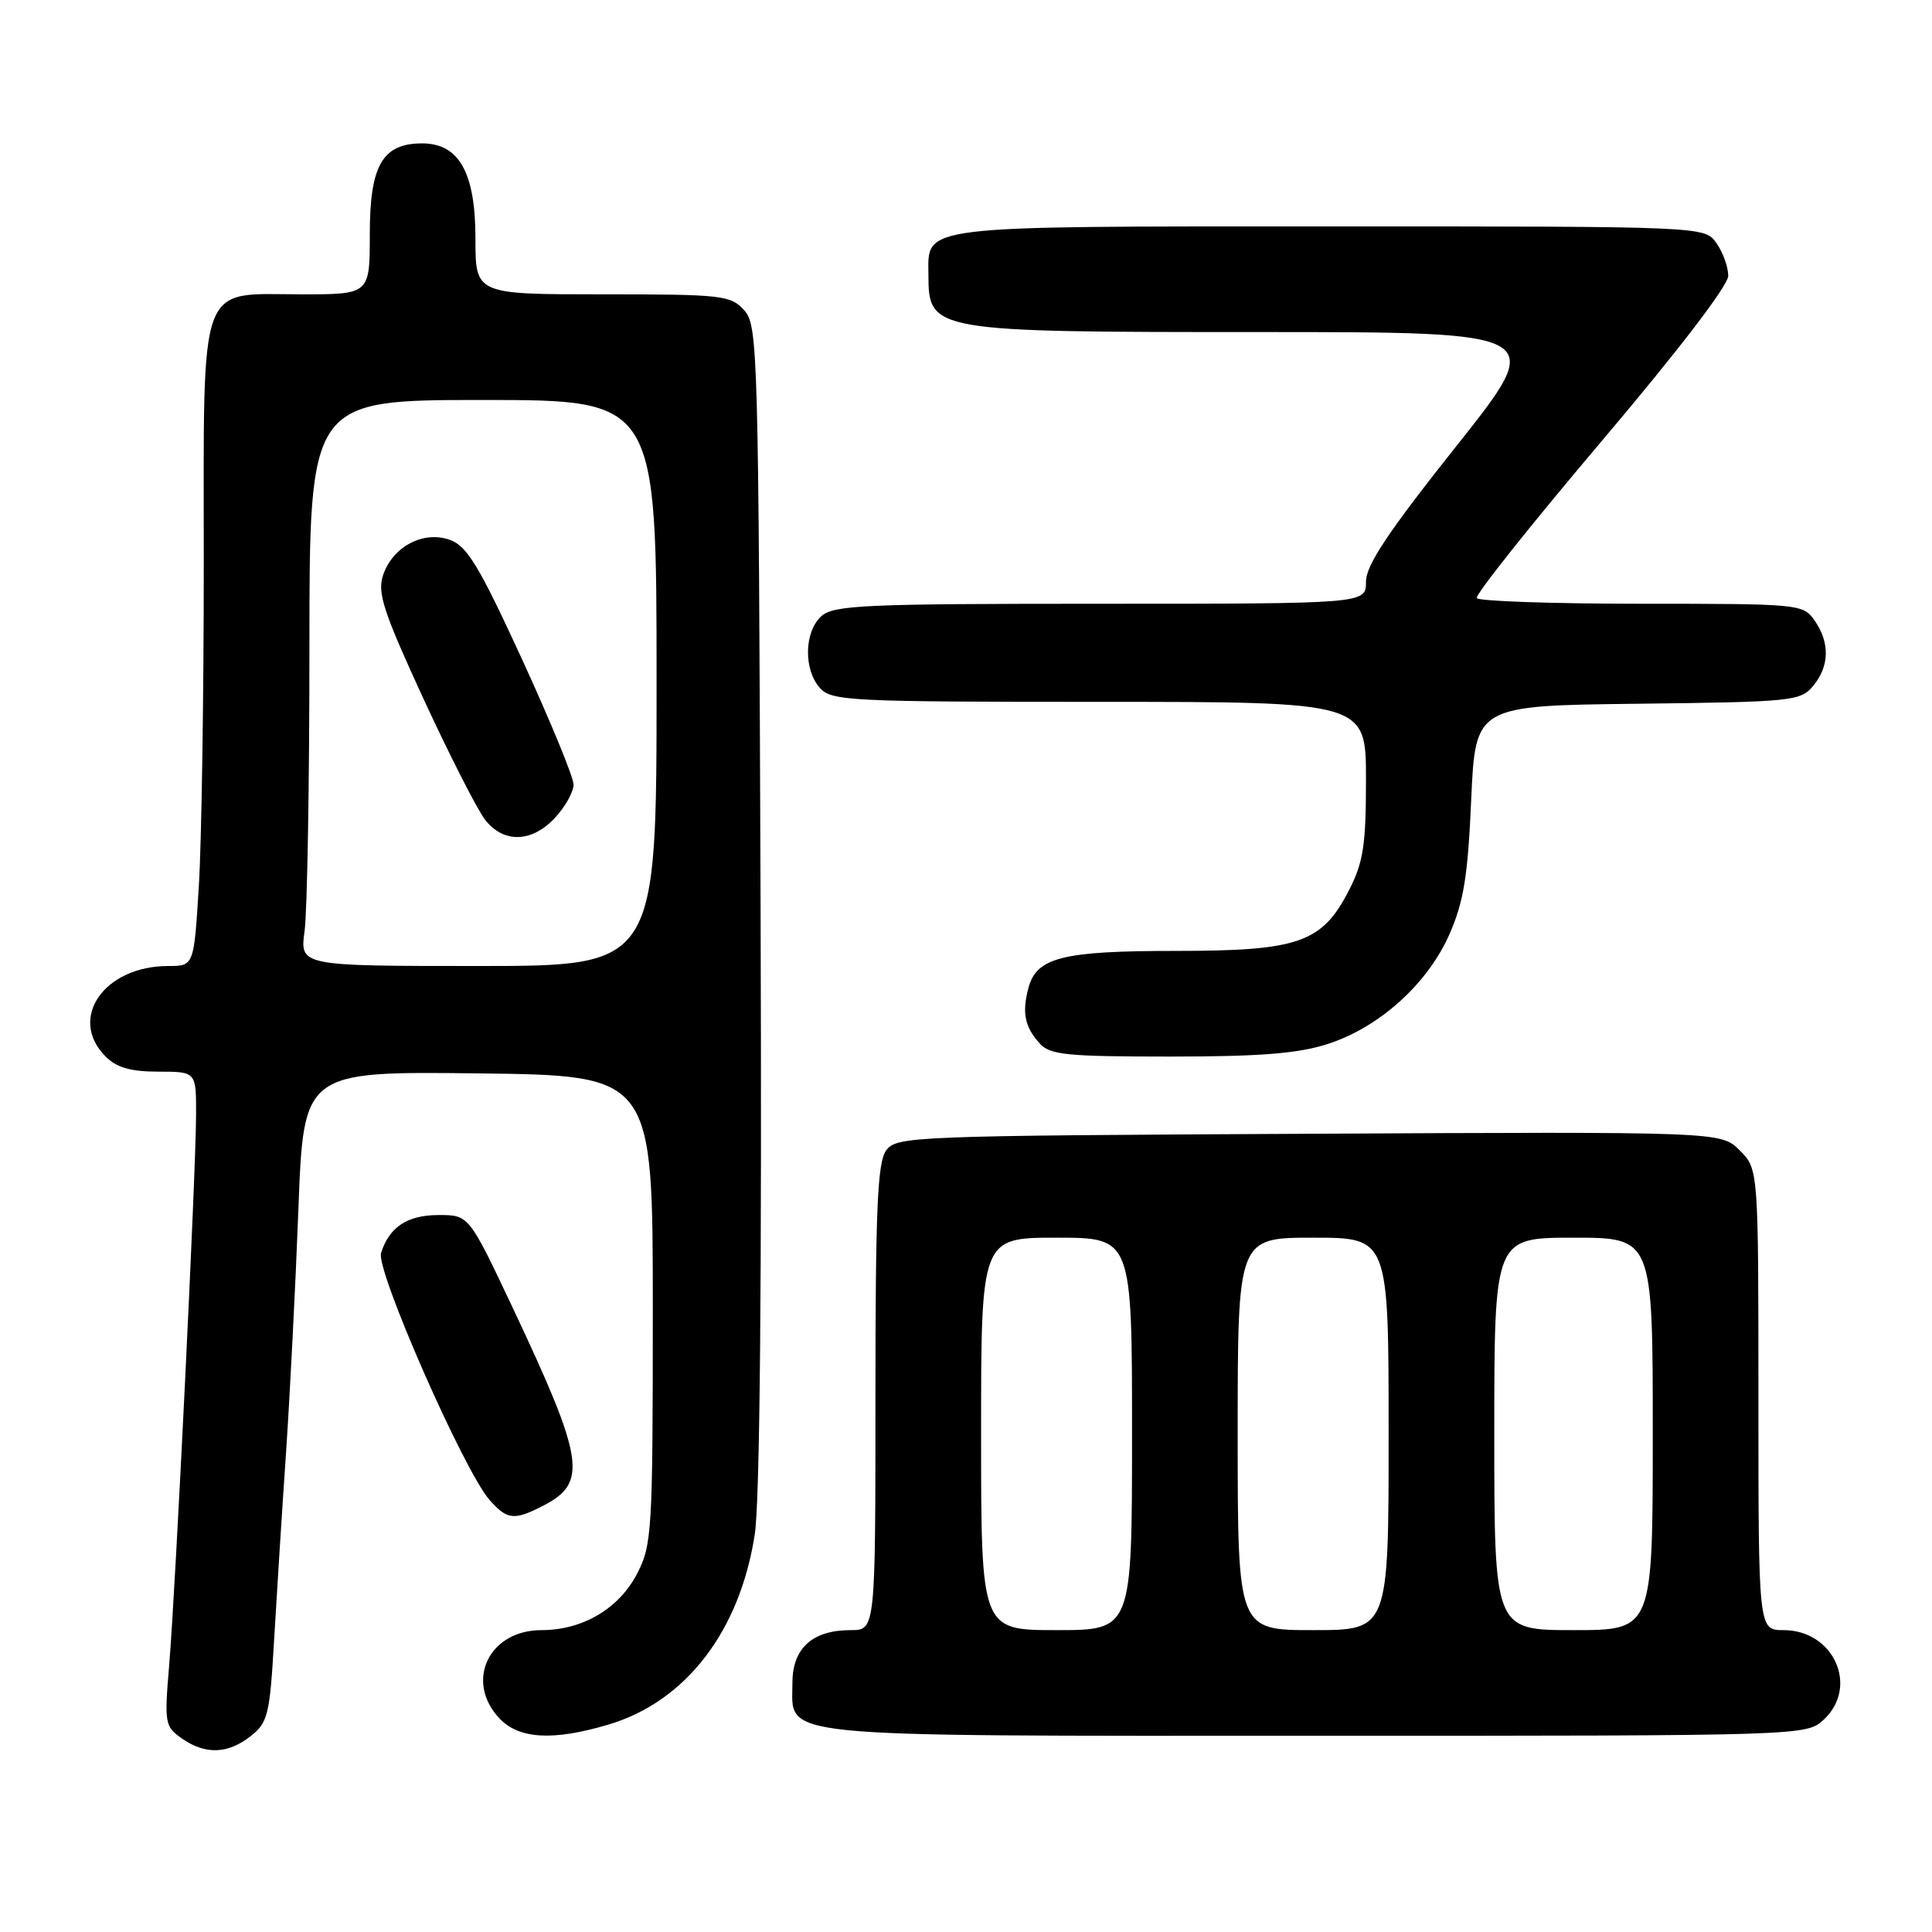 <?xml version="1.0" encoding="UTF-8" standalone="no"?>
<!DOCTYPE svg PUBLIC "-//W3C//DTD SVG 1.1//EN" "http://www.w3.org/Graphics/SVG/1.1/DTD/svg11.dtd" >
<svg xmlns="http://www.w3.org/2000/svg" xmlns:xlink="http://www.w3.org/1999/xlink" version="1.1" viewBox="0 0 256 256">
 <g >
 <path fill="currentColor"
d=" M 33.21 230.05 C 35.50 228.25 35.75 227.23 36.32 217.30 C 36.67 211.36 37.37 200.20 37.90 192.50 C 38.42 184.80 39.16 170.28 39.54 160.23 C 40.23 141.96 40.23 141.96 63.37 142.23 C 86.50 142.50 86.50 142.50 86.50 173.50 C 86.50 202.89 86.39 204.71 84.43 208.50 C 82.03 213.15 77.21 216.00 71.75 216.00 C 64.78 216.00 61.55 222.76 66.17 227.69 C 68.76 230.44 73.27 230.70 80.61 228.52 C 90.86 225.48 98.03 216.16 100.01 203.32 C 100.69 198.88 100.96 169.73 100.78 119.85 C 100.51 46.10 100.43 43.13 98.60 41.10 C 96.80 39.12 95.70 39.00 79.85 39.00 C 63.00 39.00 63.00 39.00 63.00 31.63 C 63.00 22.87 60.84 19.00 55.93 19.00 C 50.68 19.00 49.00 21.91 49.00 31.00 C 49.00 39.00 49.00 39.00 40.00 39.00 C 26.08 39.00 27.00 36.46 27.00 74.84 C 27.00 92.36 26.71 111.48 26.35 117.34 C 25.70 128.00 25.70 128.00 22.30 128.00 C 13.78 128.00 8.96 134.96 14.00 140.00 C 15.47 141.47 17.33 142.00 21.00 142.00 C 26.00 142.00 26.00 142.00 25.98 147.75 C 25.96 155.46 23.27 210.42 22.42 220.60 C 21.77 228.35 21.84 228.78 24.09 230.35 C 27.21 232.53 30.18 232.43 33.21 230.05 Z  M 241.69 227.83 C 246.34 223.45 242.96 216.00 236.33 216.00 C 233.00 216.00 233.00 216.00 233.00 185.45 C 233.00 154.91 233.00 154.91 230.52 152.43 C 228.04 149.95 228.04 149.95 173.44 150.23 C 120.71 150.49 118.79 150.57 117.42 152.44 C 116.27 154.02 116.00 160.17 116.00 185.19 C 116.00 216.00 116.00 216.00 112.72 216.00 C 107.64 216.00 105.00 218.40 105.00 223.00 C 105.00 230.36 101.44 230.00 174.41 230.00 C 239.37 230.00 239.37 230.00 241.69 227.83 Z  M 72.04 199.48 C 77.90 196.45 77.41 193.37 67.92 173.25 C 62.13 161.00 62.13 161.00 58.14 161.00 C 53.98 161.00 51.59 162.57 50.49 166.03 C 49.78 168.28 61.47 194.90 64.87 198.75 C 67.21 201.41 68.13 201.50 72.04 199.48 Z  M 175.94 138.33 C 182.78 136.12 189.15 130.38 192.06 123.79 C 193.94 119.52 194.50 116.10 194.94 106.00 C 195.50 93.50 195.50 93.50 217.00 93.25 C 237.50 93.01 238.58 92.90 240.25 90.89 C 242.42 88.28 242.49 85.14 240.44 82.22 C 238.92 80.04 238.47 80.00 217.50 80.00 C 205.74 80.00 195.92 79.66 195.68 79.25 C 195.44 78.84 202.84 69.54 212.12 58.58 C 222.33 46.53 229.00 37.83 229.00 36.55 C 229.00 35.39 228.30 33.44 227.44 32.22 C 225.89 30.00 225.89 30.00 176.27 30.00 C 121.31 30.00 122.98 29.80 123.02 36.40 C 123.05 43.94 123.40 44.00 166.92 44.00 C 204.98 44.00 204.98 44.00 192.99 59.09 C 183.88 70.56 181.00 74.89 181.00 77.09 C 181.00 80.00 181.00 80.00 145.83 80.00 C 114.50 80.00 110.46 80.18 108.83 81.65 C 106.55 83.72 106.46 88.74 108.65 91.17 C 110.20 92.88 112.68 93.00 145.65 93.00 C 181.00 93.00 181.00 93.00 181.00 103.29 C 181.00 111.99 180.65 114.25 178.75 117.96 C 175.18 124.92 172.11 126.00 155.81 126.00 C 140.76 126.00 137.34 126.86 136.27 130.92 C 135.40 134.19 135.78 136.05 137.75 138.25 C 139.11 139.78 141.32 140.00 155.04 140.00 C 167.00 140.00 172.01 139.60 175.94 138.33 Z  M 40.36 123.36 C 40.71 120.81 41.00 103.93 41.00 85.86 C 41.00 53.00 41.00 53.00 64.00 53.00 C 87.00 53.00 87.00 53.00 87.00 90.50 C 87.00 128.00 87.00 128.00 63.36 128.00 C 39.73 128.00 39.73 128.00 40.36 123.36 Z  M 73.55 108.35 C 74.90 106.90 76.00 104.92 76.00 103.96 C 76.00 102.99 72.92 95.52 69.17 87.35 C 63.46 74.94 61.88 72.34 59.60 71.53 C 56.07 70.28 52.01 72.44 50.75 76.24 C 49.98 78.56 50.82 81.11 56.13 92.63 C 59.60 100.14 63.27 107.34 64.29 108.64 C 66.75 111.77 70.49 111.66 73.55 108.35 Z  M 130.00 190.00 C 130.00 164.00 130.00 164.00 140.00 164.00 C 150.00 164.00 150.00 164.00 150.00 190.00 C 150.00 216.00 150.00 216.00 140.00 216.00 C 130.00 216.00 130.00 216.00 130.00 190.00 Z  M 164.00 190.00 C 164.00 164.00 164.00 164.00 174.00 164.00 C 184.00 164.00 184.00 164.00 184.00 190.00 C 184.00 216.00 184.00 216.00 174.00 216.00 C 164.00 216.00 164.00 216.00 164.00 190.00 Z  M 198.00 190.00 C 198.00 164.00 198.00 164.00 208.50 164.00 C 219.00 164.00 219.00 164.00 219.00 190.00 C 219.00 216.00 219.00 216.00 208.50 216.00 C 198.00 216.00 198.00 216.00 198.00 190.00 Z "/>
</g>
</svg>
